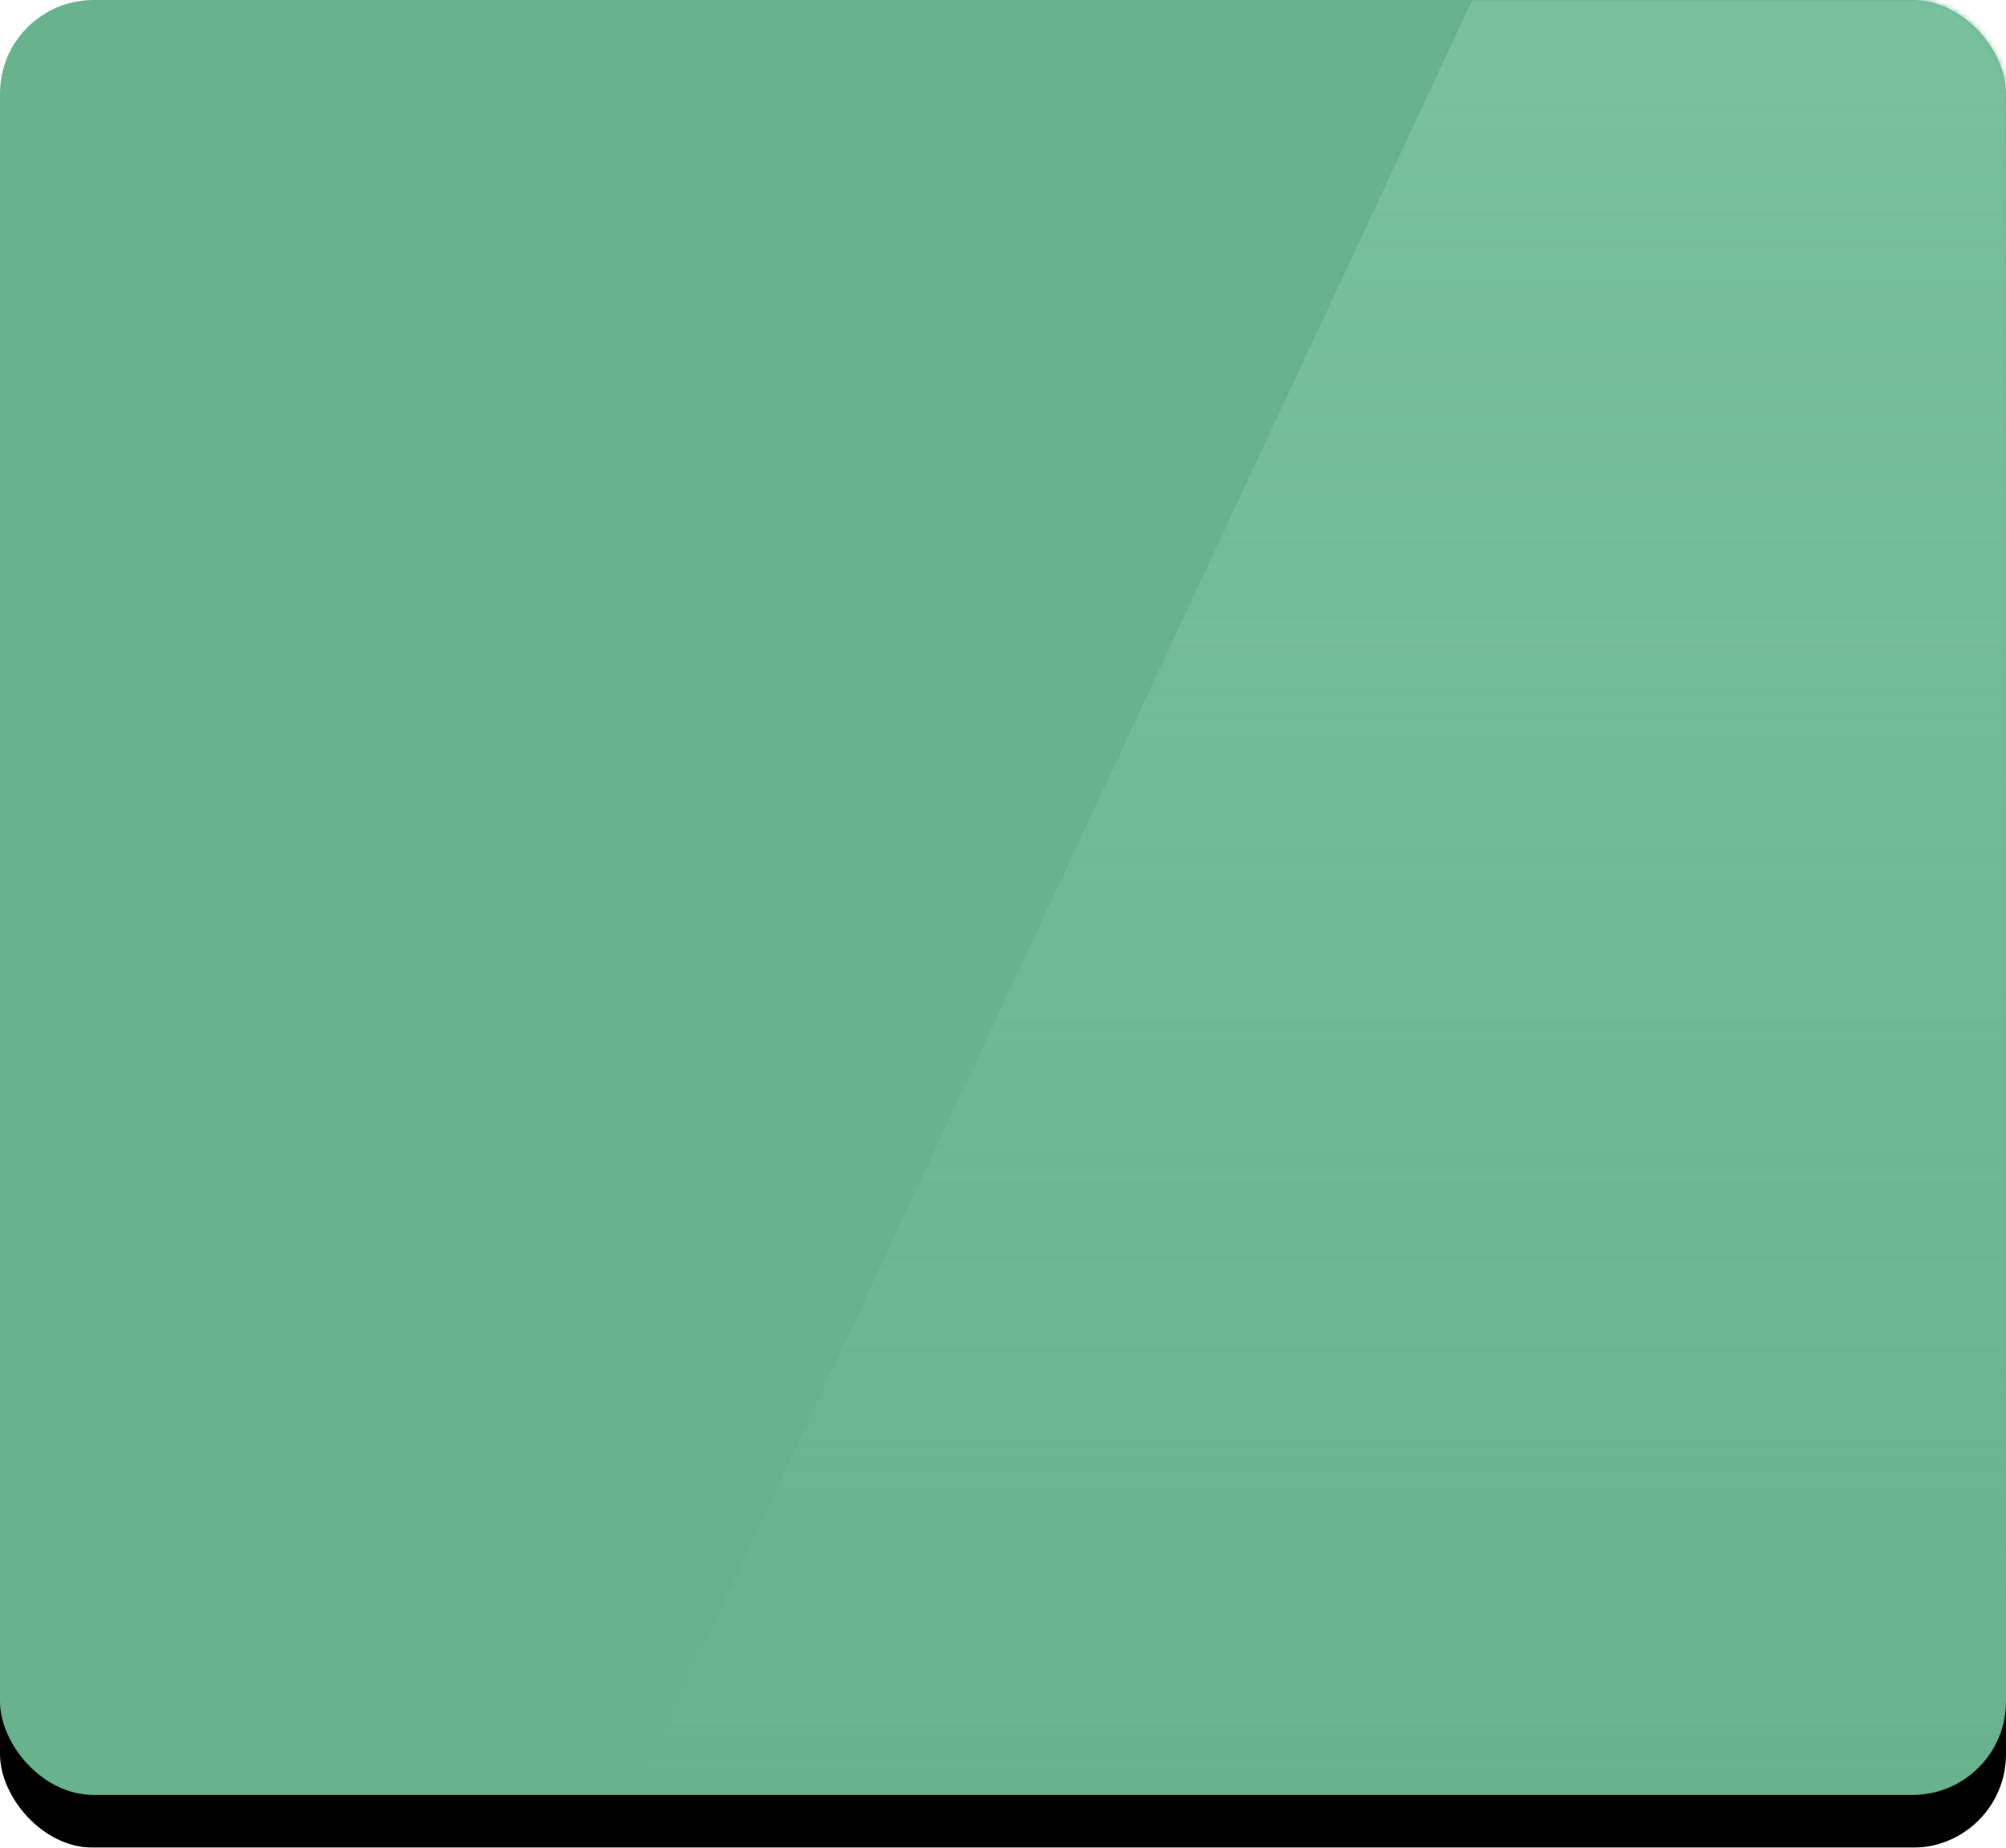 <?xml version="1.0" encoding="UTF-8"?>
<svg width="380px" height="350px" viewBox="0 0 380 350" version="1.1" xmlns="http://www.w3.org/2000/svg" xmlns:xlink="http://www.w3.org/1999/xlink">
    <title>矩形备份 2</title>
    <defs>
        <rect id="path-1" x="0" y="0" width="380" height="340" rx="17.699"></rect>
        <filter x="-1.3%" y="-1.5%" width="102.6%" height="105.9%" filterUnits="objectBoundingBox" id="filter-3">
            <feOffset dx="0" dy="10" in="SourceAlpha" result="shadowOffsetOuter1"></feOffset>
            <feColorMatrix values="0 0 0 0 0.325   0 0 0 0 0.596   0 0 0 0 0.459  0 0 0 1 0" type="matrix" in="shadowOffsetOuter1"></feColorMatrix>
        </filter>
        <linearGradient x1="50%" y1="0%" x2="50%" y2="100%" id="linearGradient-4">
            <stop stop-color="#79C19E" offset="0%"></stop>
            <stop stop-color="#79C19E" stop-opacity="0" offset="100%"></stop>
        </linearGradient>
    </defs>
    <g id="一体机" stroke="none" stroke-width="1" fill="none" fill-rule="evenodd">
        <g id="身份识别成功" transform="translate(-110, -225)">
            <g id="矩形备份-2" transform="translate(110, 225)">
                <mask id="mask-2" fill="white">
                    <use xlink:href="#path-1"></use>
                </mask>
                <g id="蒙版">
                    <use fill="black" fill-opacity="1" filter="url(#filter-3)" xlink:href="#path-1"></use>
                    <use fill="#68B28E" fill-rule="evenodd" xlink:href="#path-1"></use>
                </g>
                <polygon fill="url(#linearGradient-4)" mask="url(#mask-2)" points="278.889 0 380 0 380 340 120 340"></polygon>
            </g>
        </g>
    </g>
</svg>